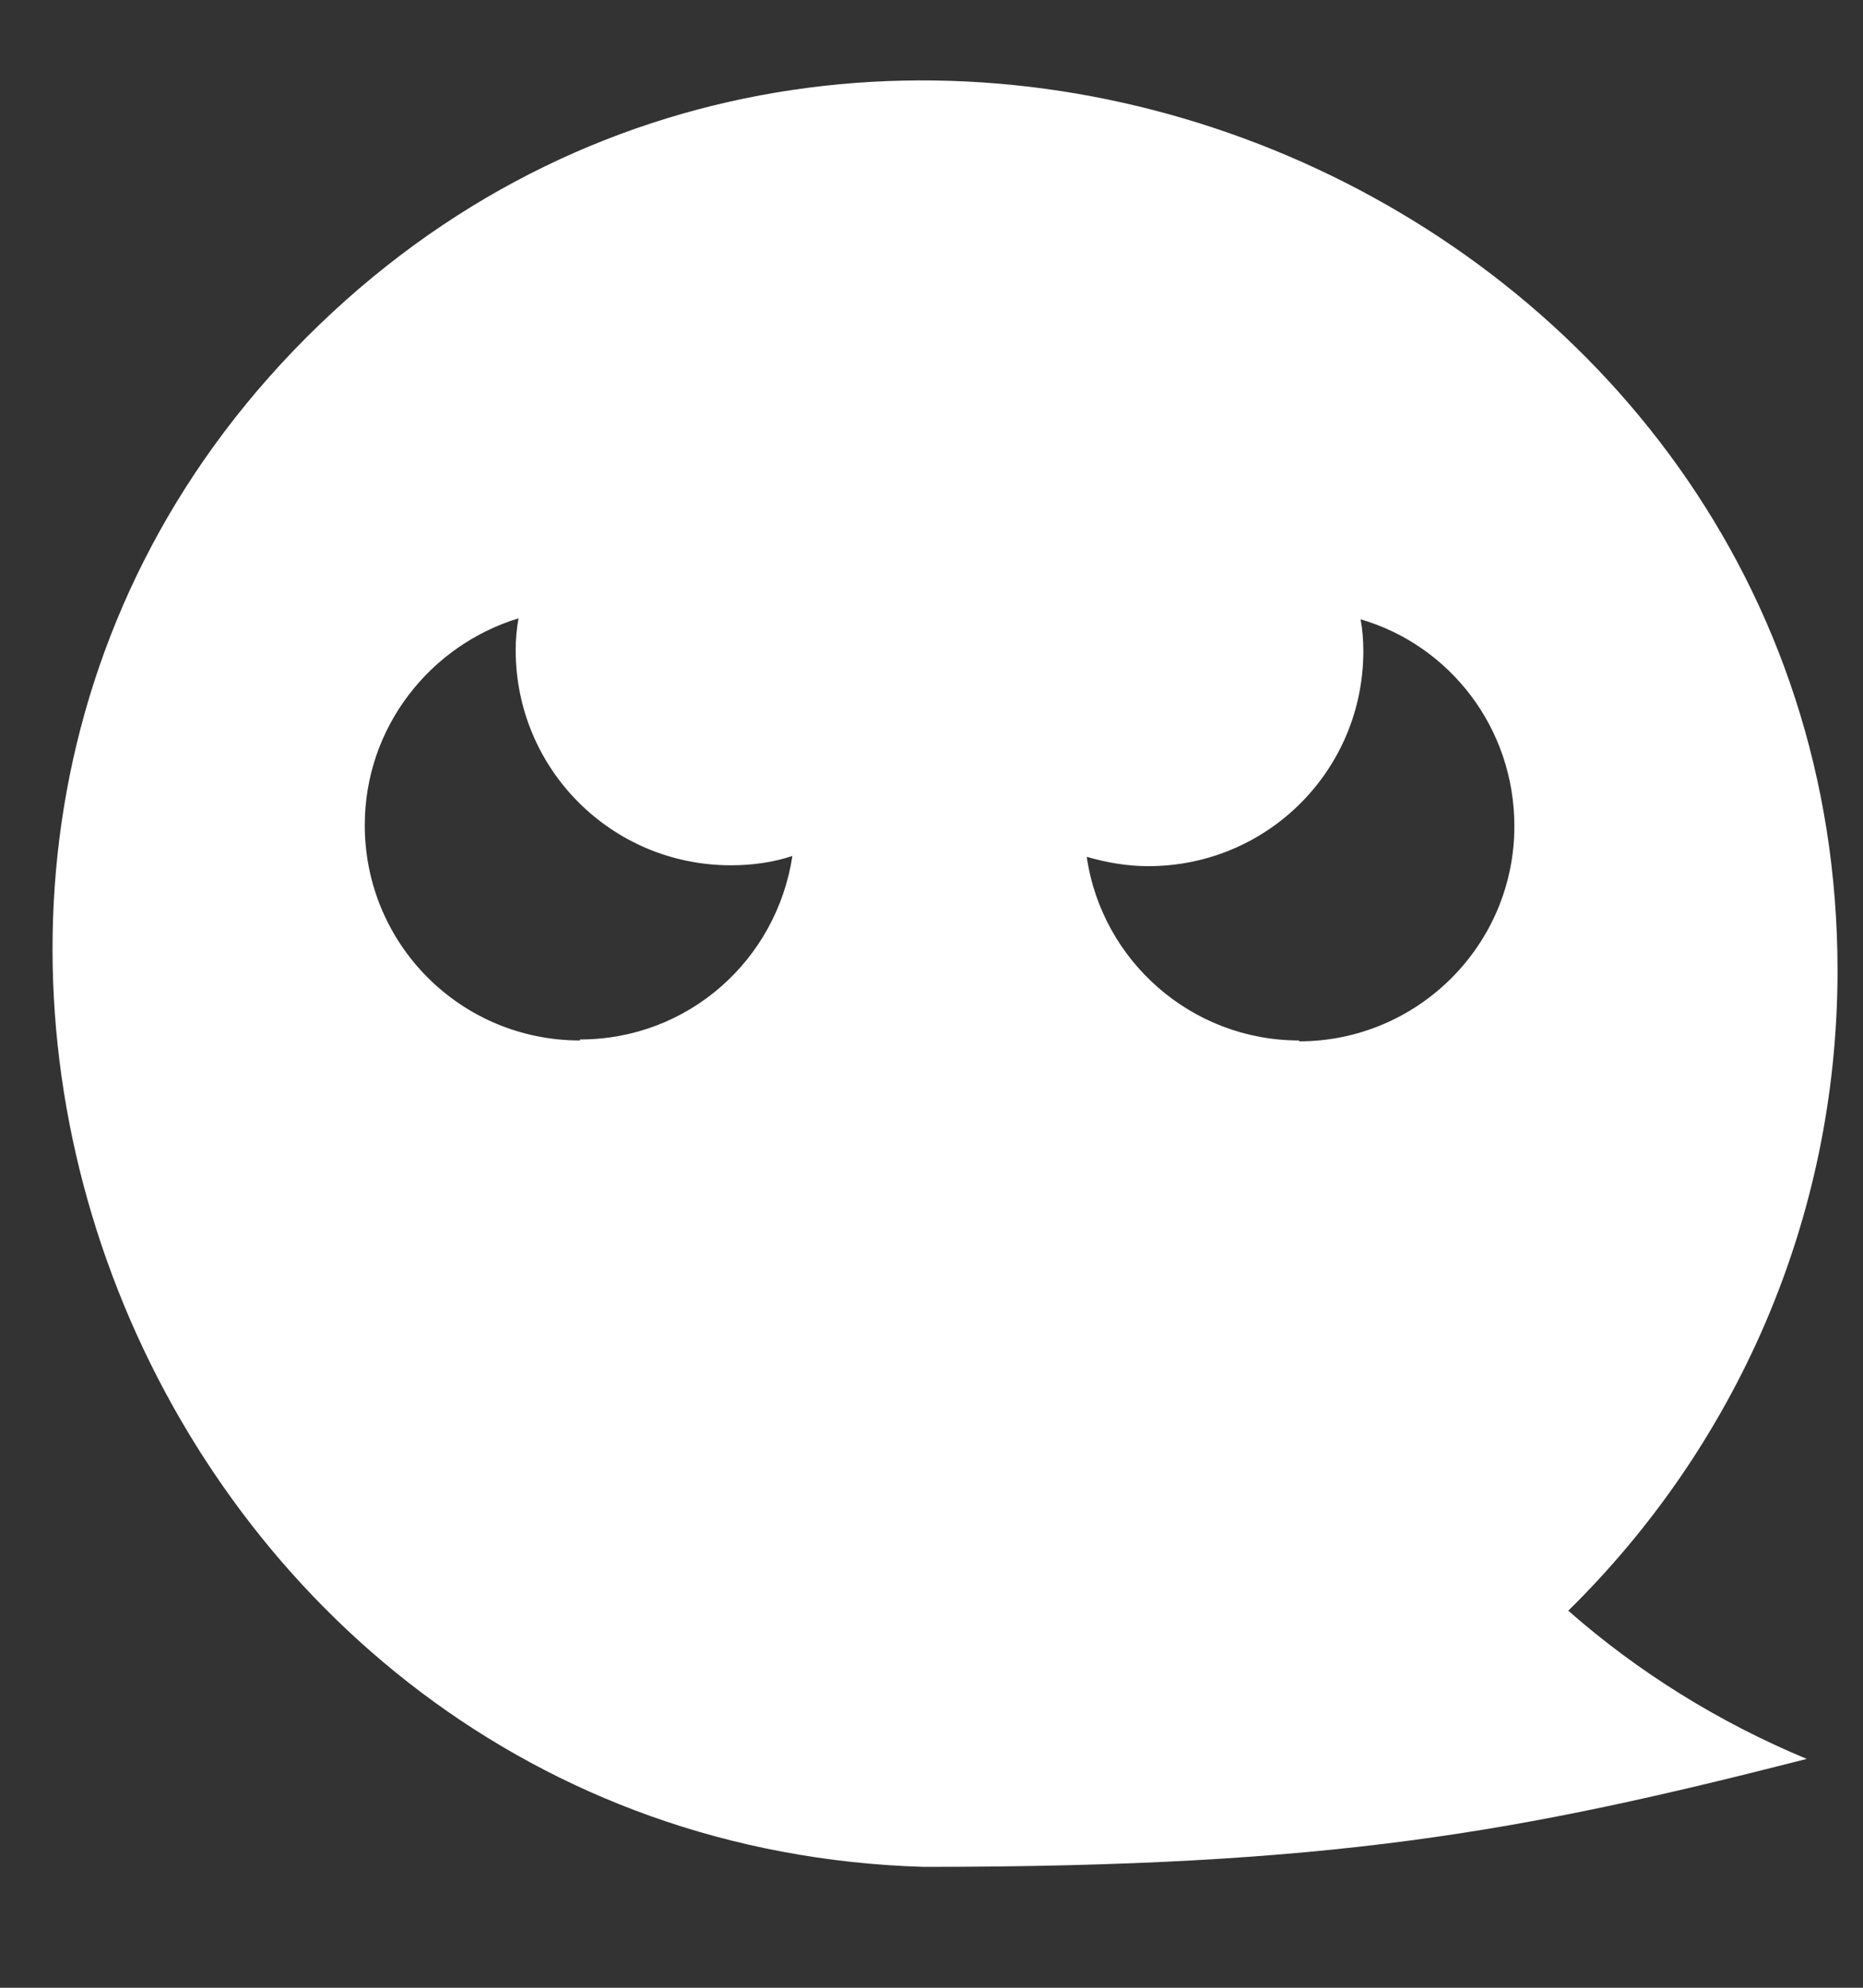 <svg width="15" height="16" viewBox="0 0 15 16" fill="none" xmlns="http://www.w3.org/2000/svg">
<rect x="0" y="0" width="15" height="16" fill="#333333" stroke="none"/>
<path d="M14.795 7.812C14.795 1.58 7.062 -1.713 2.57 2.615C-1.96 6.98 1.16 14.84 7.437 15.027C10.723 15.027 12.23 14.75 14.547 14.158C13.842 13.865 13.19 13.46 12.627 12.965C13.963 11.652 14.795 9.83 14.795 7.812V7.812ZM4.67 8.375C3.71 8.375 2.937 7.602 2.937 6.642C2.937 5.855 3.462 5.195 4.175 4.977C4.16 5.06 4.152 5.142 4.152 5.232C4.152 6.192 4.925 6.965 5.885 6.965C6.057 6.965 6.222 6.942 6.38 6.89C6.252 7.73 5.54 8.367 4.67 8.367V8.375ZM10.46 8.375C9.59 8.375 8.87 7.73 8.75 6.897C8.907 6.942 9.072 6.972 9.245 6.972C10.205 6.972 10.977 6.2 10.977 5.24C10.977 5.15 10.97 5.067 10.955 4.985C11.675 5.195 12.193 5.862 12.193 6.65C12.193 7.61 11.412 8.382 10.46 8.382V8.375Z" fill="white"/>
</svg>

